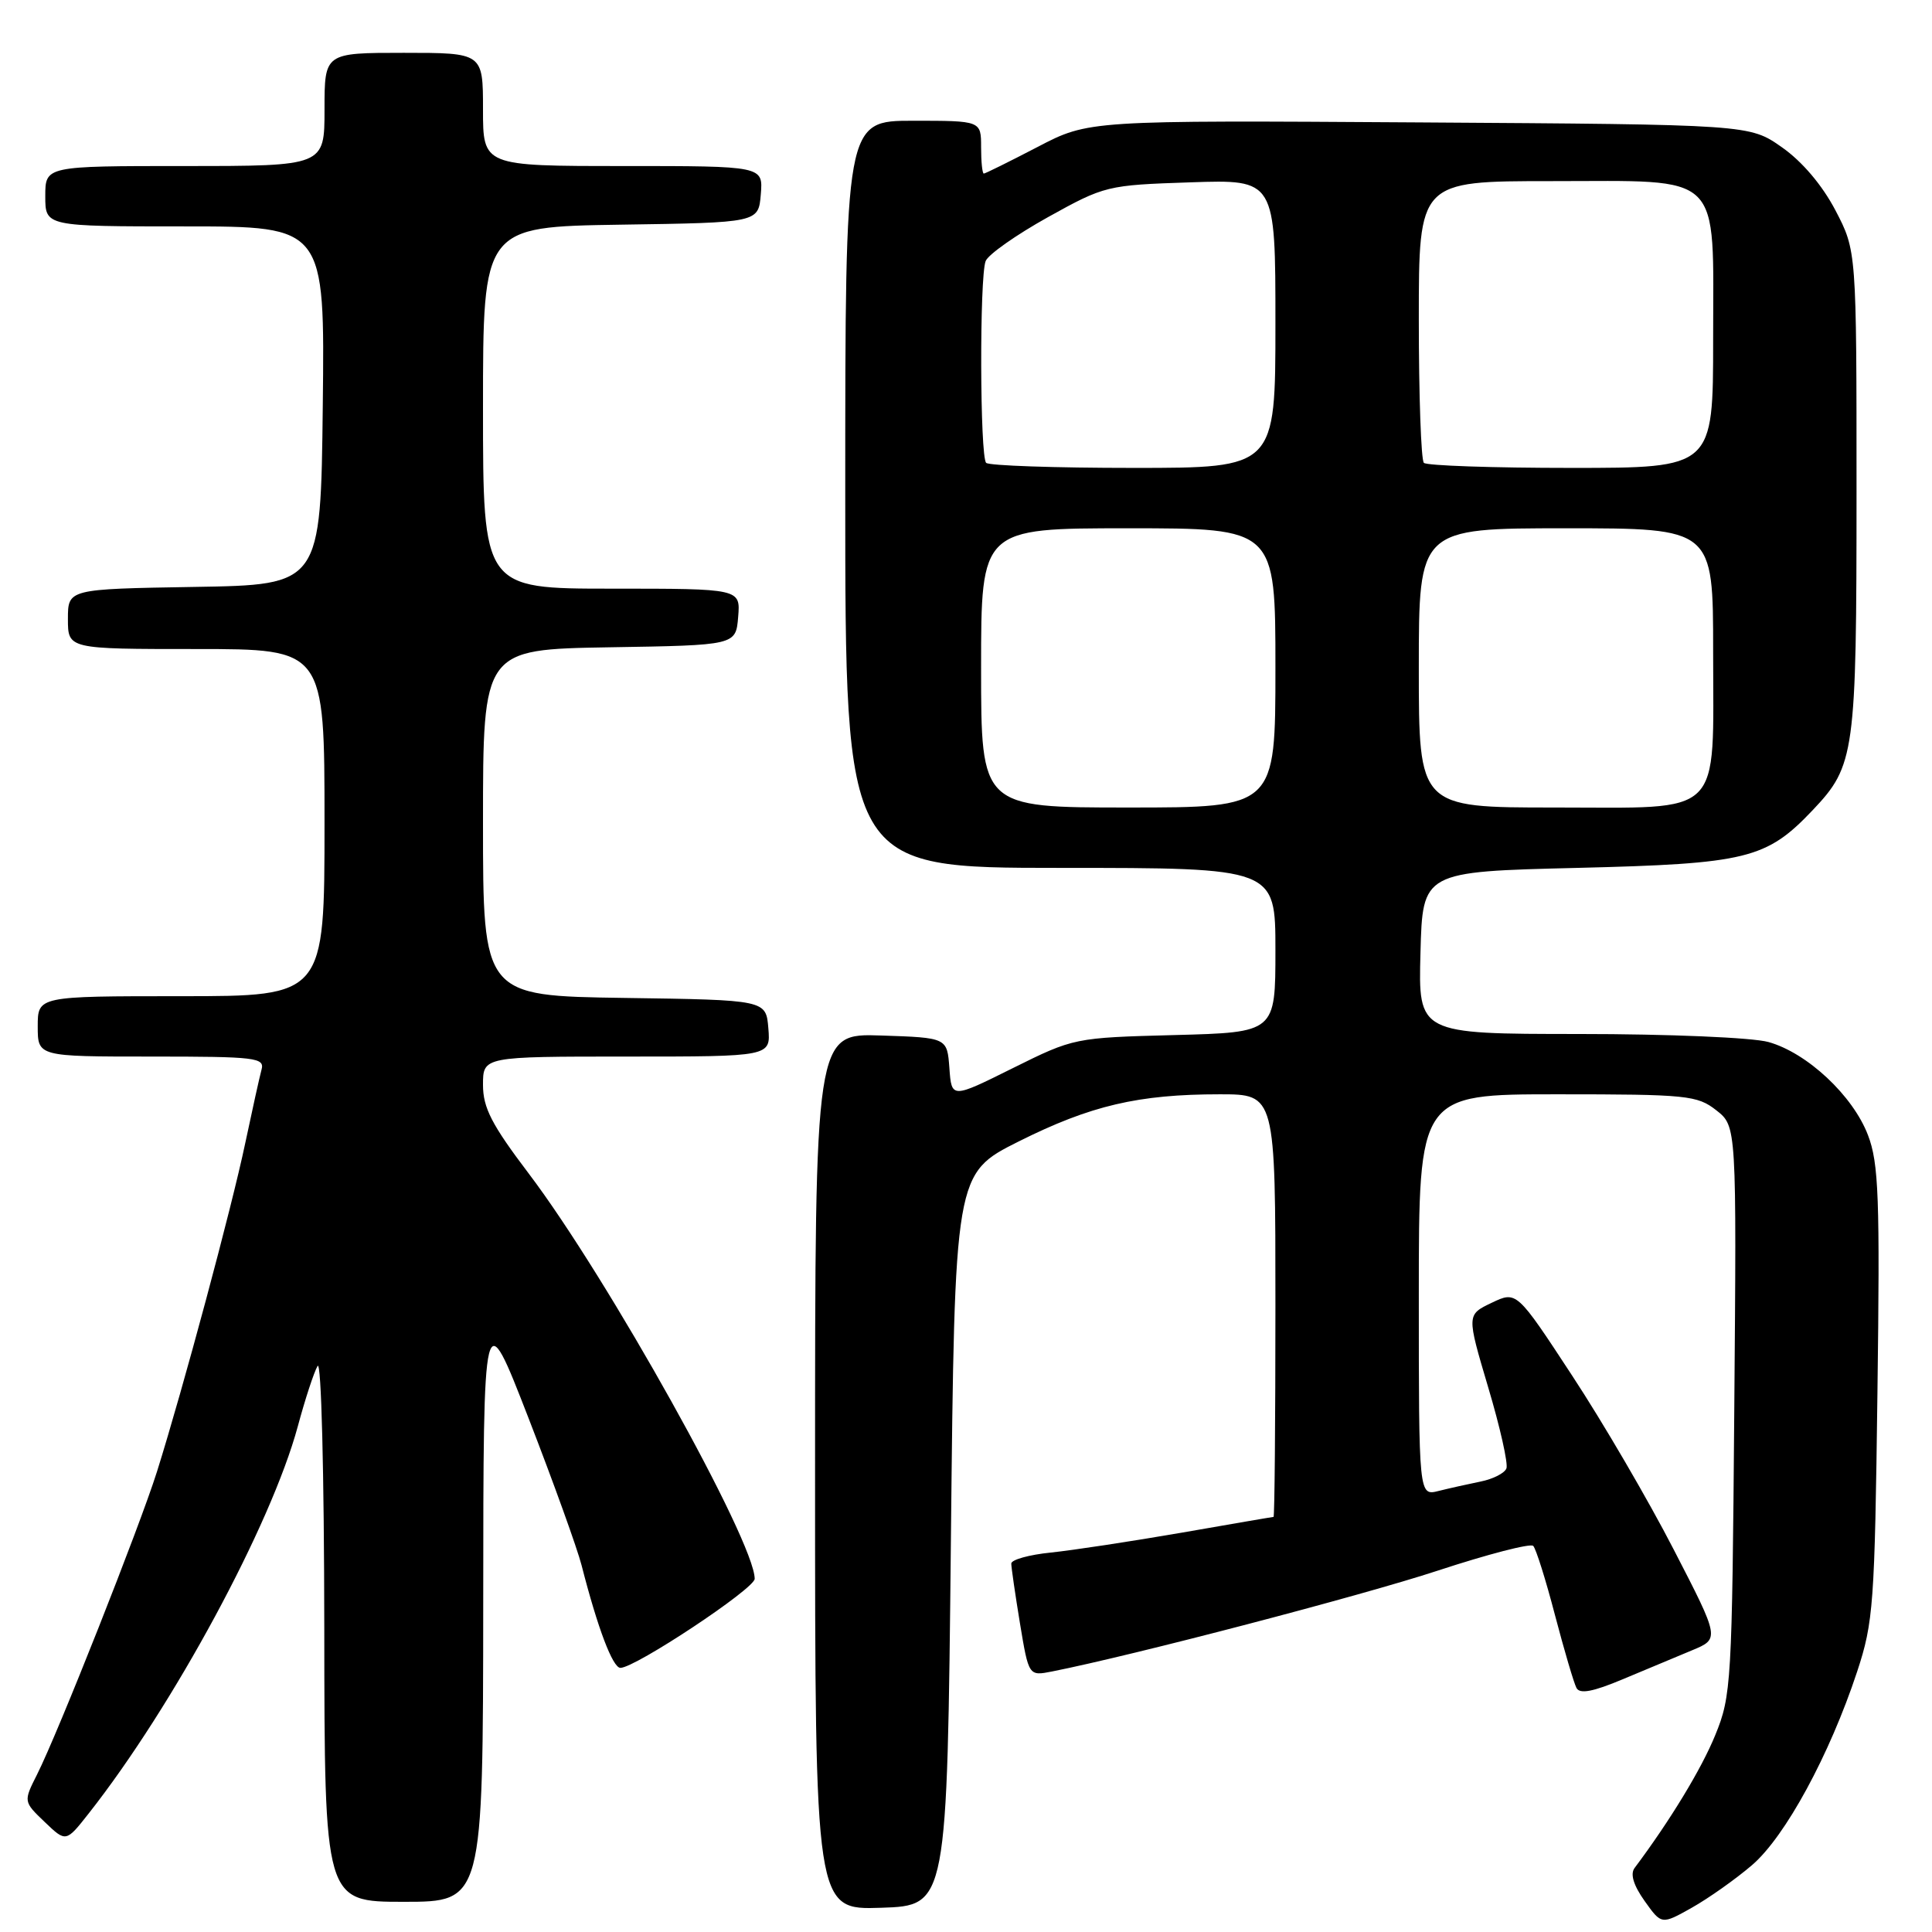 <?xml version="1.0" encoding="UTF-8" standalone="no"?>
<!DOCTYPE svg PUBLIC "-//W3C//DTD SVG 1.1//EN" "http://www.w3.org/Graphics/SVG/1.1/DTD/svg11.dtd" >
<svg xmlns="http://www.w3.org/2000/svg" xmlns:xlink="http://www.w3.org/1999/xlink" version="1.1" viewBox="0 0 256 256">
 <g >
 <path fill="currentColor"
d=" M 232.15 247.14 C 236.55 243.37 242.43 232.55 246.08 221.50 C 248.24 214.95 248.41 212.58 248.77 184.60 C 249.11 158.69 248.94 154.13 247.52 150.42 C 245.52 145.17 239.45 139.50 234.32 138.07 C 232.18 137.48 221.13 137.01 209.22 137.01 C 187.93 137.00 187.93 137.00 188.22 126.25 C 188.50 115.50 188.50 115.50 209.00 115.00 C 231.47 114.45 234.05 113.82 240.20 107.34 C 245.78 101.45 246.00 99.89 246.00 65.15 C 246.00 33.23 246.00 33.23 243.21 27.88 C 241.46 24.54 238.80 21.40 236.12 19.52 C 231.83 16.50 231.83 16.50 188.05 16.22 C 144.26 15.94 144.26 15.94 137.49 19.47 C 133.76 21.41 130.55 23.00 130.36 23.00 C 130.16 23.00 130.00 21.43 130.00 19.50 C 130.00 16.00 130.00 16.00 121.00 16.00 C 112.00 16.00 112.00 16.00 112.00 65.50 C 112.00 115.00 112.00 115.00 140.50 115.00 C 169.00 115.00 169.00 115.00 169.00 125.90 C 169.00 136.80 169.00 136.80 155.66 137.15 C 142.38 137.50 142.29 137.52 134.21 141.53 C 126.09 145.57 126.09 145.57 125.80 141.53 C 125.50 137.50 125.50 137.50 116.75 137.21 C 108.00 136.92 108.00 136.92 108.00 195.00 C 108.00 253.08 108.00 253.08 116.75 252.79 C 125.50 252.50 125.50 252.50 126.00 204.00 C 126.50 155.50 126.50 155.50 135.00 151.24 C 144.52 146.48 150.83 145.00 161.64 145.00 C 169.00 145.00 169.00 145.00 169.00 173.00 C 169.00 188.40 168.89 201.00 168.75 201.00 C 168.61 201.00 163.10 201.95 156.50 203.10 C 149.90 204.24 142.14 205.42 139.25 205.72 C 136.36 206.01 134.00 206.67 134.00 207.18 C 134.00 207.69 134.52 211.26 135.15 215.10 C 136.31 222.09 136.31 222.09 139.40 221.48 C 150.18 219.34 180.39 211.44 190.50 208.12 C 197.10 205.95 202.80 204.47 203.16 204.84 C 203.52 205.20 204.82 209.32 206.04 214.00 C 207.27 218.68 208.55 223.02 208.89 223.66 C 209.33 224.50 211.07 224.17 215.00 222.52 C 218.03 221.25 222.16 219.52 224.19 218.68 C 227.88 217.15 227.88 217.15 221.78 205.33 C 218.43 198.82 212.38 188.45 208.32 182.28 C 200.96 171.05 200.96 171.05 197.65 172.63 C 194.34 174.21 194.34 174.21 197.19 183.82 C 198.77 189.10 199.85 193.94 199.61 194.57 C 199.37 195.20 197.84 195.98 196.20 196.31 C 194.57 196.64 192.06 197.20 190.62 197.56 C 188.00 198.22 188.00 198.22 188.00 171.61 C 188.00 145.00 188.00 145.00 206.37 145.00 C 223.55 145.00 224.90 145.14 227.42 147.12 C 230.11 149.23 230.11 149.23 229.80 186.87 C 229.51 223.03 229.41 224.71 227.28 229.91 C 225.45 234.40 221.32 241.20 216.59 247.52 C 215.99 248.32 216.45 249.82 217.92 251.89 C 220.16 255.04 220.16 255.04 224.18 252.78 C 226.40 251.53 229.98 249.00 232.15 247.14 Z  M 64.03 212.25 C 64.05 172.50 64.05 172.50 70.03 187.90 C 73.32 196.38 76.48 205.15 77.06 207.40 C 79.20 215.76 81.19 221.00 82.21 221.00 C 84.17 221.00 100.00 210.51 100.00 209.20 C 100.00 204.26 80.52 169.31 70.06 155.50 C 65.15 149.02 64.00 146.79 64.00 143.75 C 64.00 140.00 64.00 140.00 83.06 140.00 C 102.12 140.00 102.12 140.00 101.81 136.25 C 101.50 132.50 101.50 132.50 82.75 132.23 C 64.00 131.96 64.00 131.96 64.00 109.00 C 64.00 86.05 64.00 86.05 80.75 85.77 C 97.50 85.50 97.50 85.50 97.81 81.75 C 98.12 78.00 98.12 78.00 81.06 78.00 C 64.00 78.00 64.00 78.00 64.00 54.02 C 64.00 30.05 64.00 30.05 82.25 29.77 C 100.50 29.50 100.50 29.50 100.81 25.75 C 101.12 22.00 101.12 22.00 82.56 22.00 C 64.00 22.00 64.00 22.00 64.00 14.50 C 64.00 7.00 64.00 7.00 53.50 7.00 C 43.00 7.00 43.00 7.00 43.00 14.50 C 43.00 22.00 43.00 22.00 24.50 22.00 C 6.00 22.00 6.00 22.00 6.00 26.00 C 6.00 30.00 6.00 30.00 24.52 30.00 C 43.04 30.00 43.04 30.00 42.77 53.75 C 42.50 77.50 42.50 77.50 25.75 77.77 C 9.00 78.05 9.00 78.05 9.00 82.02 C 9.00 86.00 9.00 86.00 26.00 86.00 C 43.00 86.00 43.00 86.00 43.00 109.00 C 43.00 132.00 43.00 132.00 24.00 132.00 C 5.00 132.00 5.00 132.00 5.00 136.00 C 5.00 140.00 5.00 140.00 20.07 140.00 C 33.93 140.00 35.10 140.14 34.65 141.75 C 34.39 142.71 33.42 147.10 32.49 151.50 C 30.72 159.95 24.24 184.06 20.80 195.00 C 18.49 202.32 7.70 229.59 4.92 235.11 C 3.10 238.72 3.10 238.72 5.92 241.42 C 8.74 244.12 8.74 244.12 11.74 240.31 C 22.93 226.11 35.92 202.07 39.46 189.00 C 40.42 185.43 41.60 181.82 42.08 181.00 C 42.57 180.14 42.95 194.94 42.97 215.75 C 43.00 252.00 43.00 252.00 53.50 252.00 C 64.00 252.00 64.00 252.00 64.03 212.25 Z  M 130.00 88.50 C 130.00 70.00 130.00 70.00 149.50 70.00 C 169.00 70.00 169.00 70.00 169.00 88.50 C 169.00 107.00 169.00 107.00 149.50 107.00 C 130.00 107.00 130.00 107.00 130.00 88.50 Z  M 188.00 88.50 C 188.00 70.00 188.00 70.00 207.50 70.00 C 227.00 70.00 227.00 70.00 227.00 86.28 C 227.00 108.59 228.61 107.00 205.94 107.00 C 188.00 107.00 188.00 107.00 188.00 88.50 Z  M 130.67 61.33 C 129.84 60.50 129.78 36.74 130.60 34.60 C 130.93 33.73 134.65 31.12 138.85 28.78 C 146.38 24.60 146.68 24.53 157.75 24.16 C 169.00 23.78 169.00 23.78 169.00 42.89 C 169.00 62.00 169.00 62.00 150.17 62.00 C 139.81 62.00 131.03 61.70 130.67 61.33 Z  M 188.67 61.33 C 188.30 60.97 188.00 52.42 188.00 42.33 C 188.00 24.00 188.00 24.00 205.50 24.00 C 228.56 24.00 227.00 22.48 227.00 45.00 C 227.00 62.00 227.00 62.00 208.17 62.00 C 197.81 62.00 189.03 61.70 188.67 61.33 Z "/>
</g>
</svg>